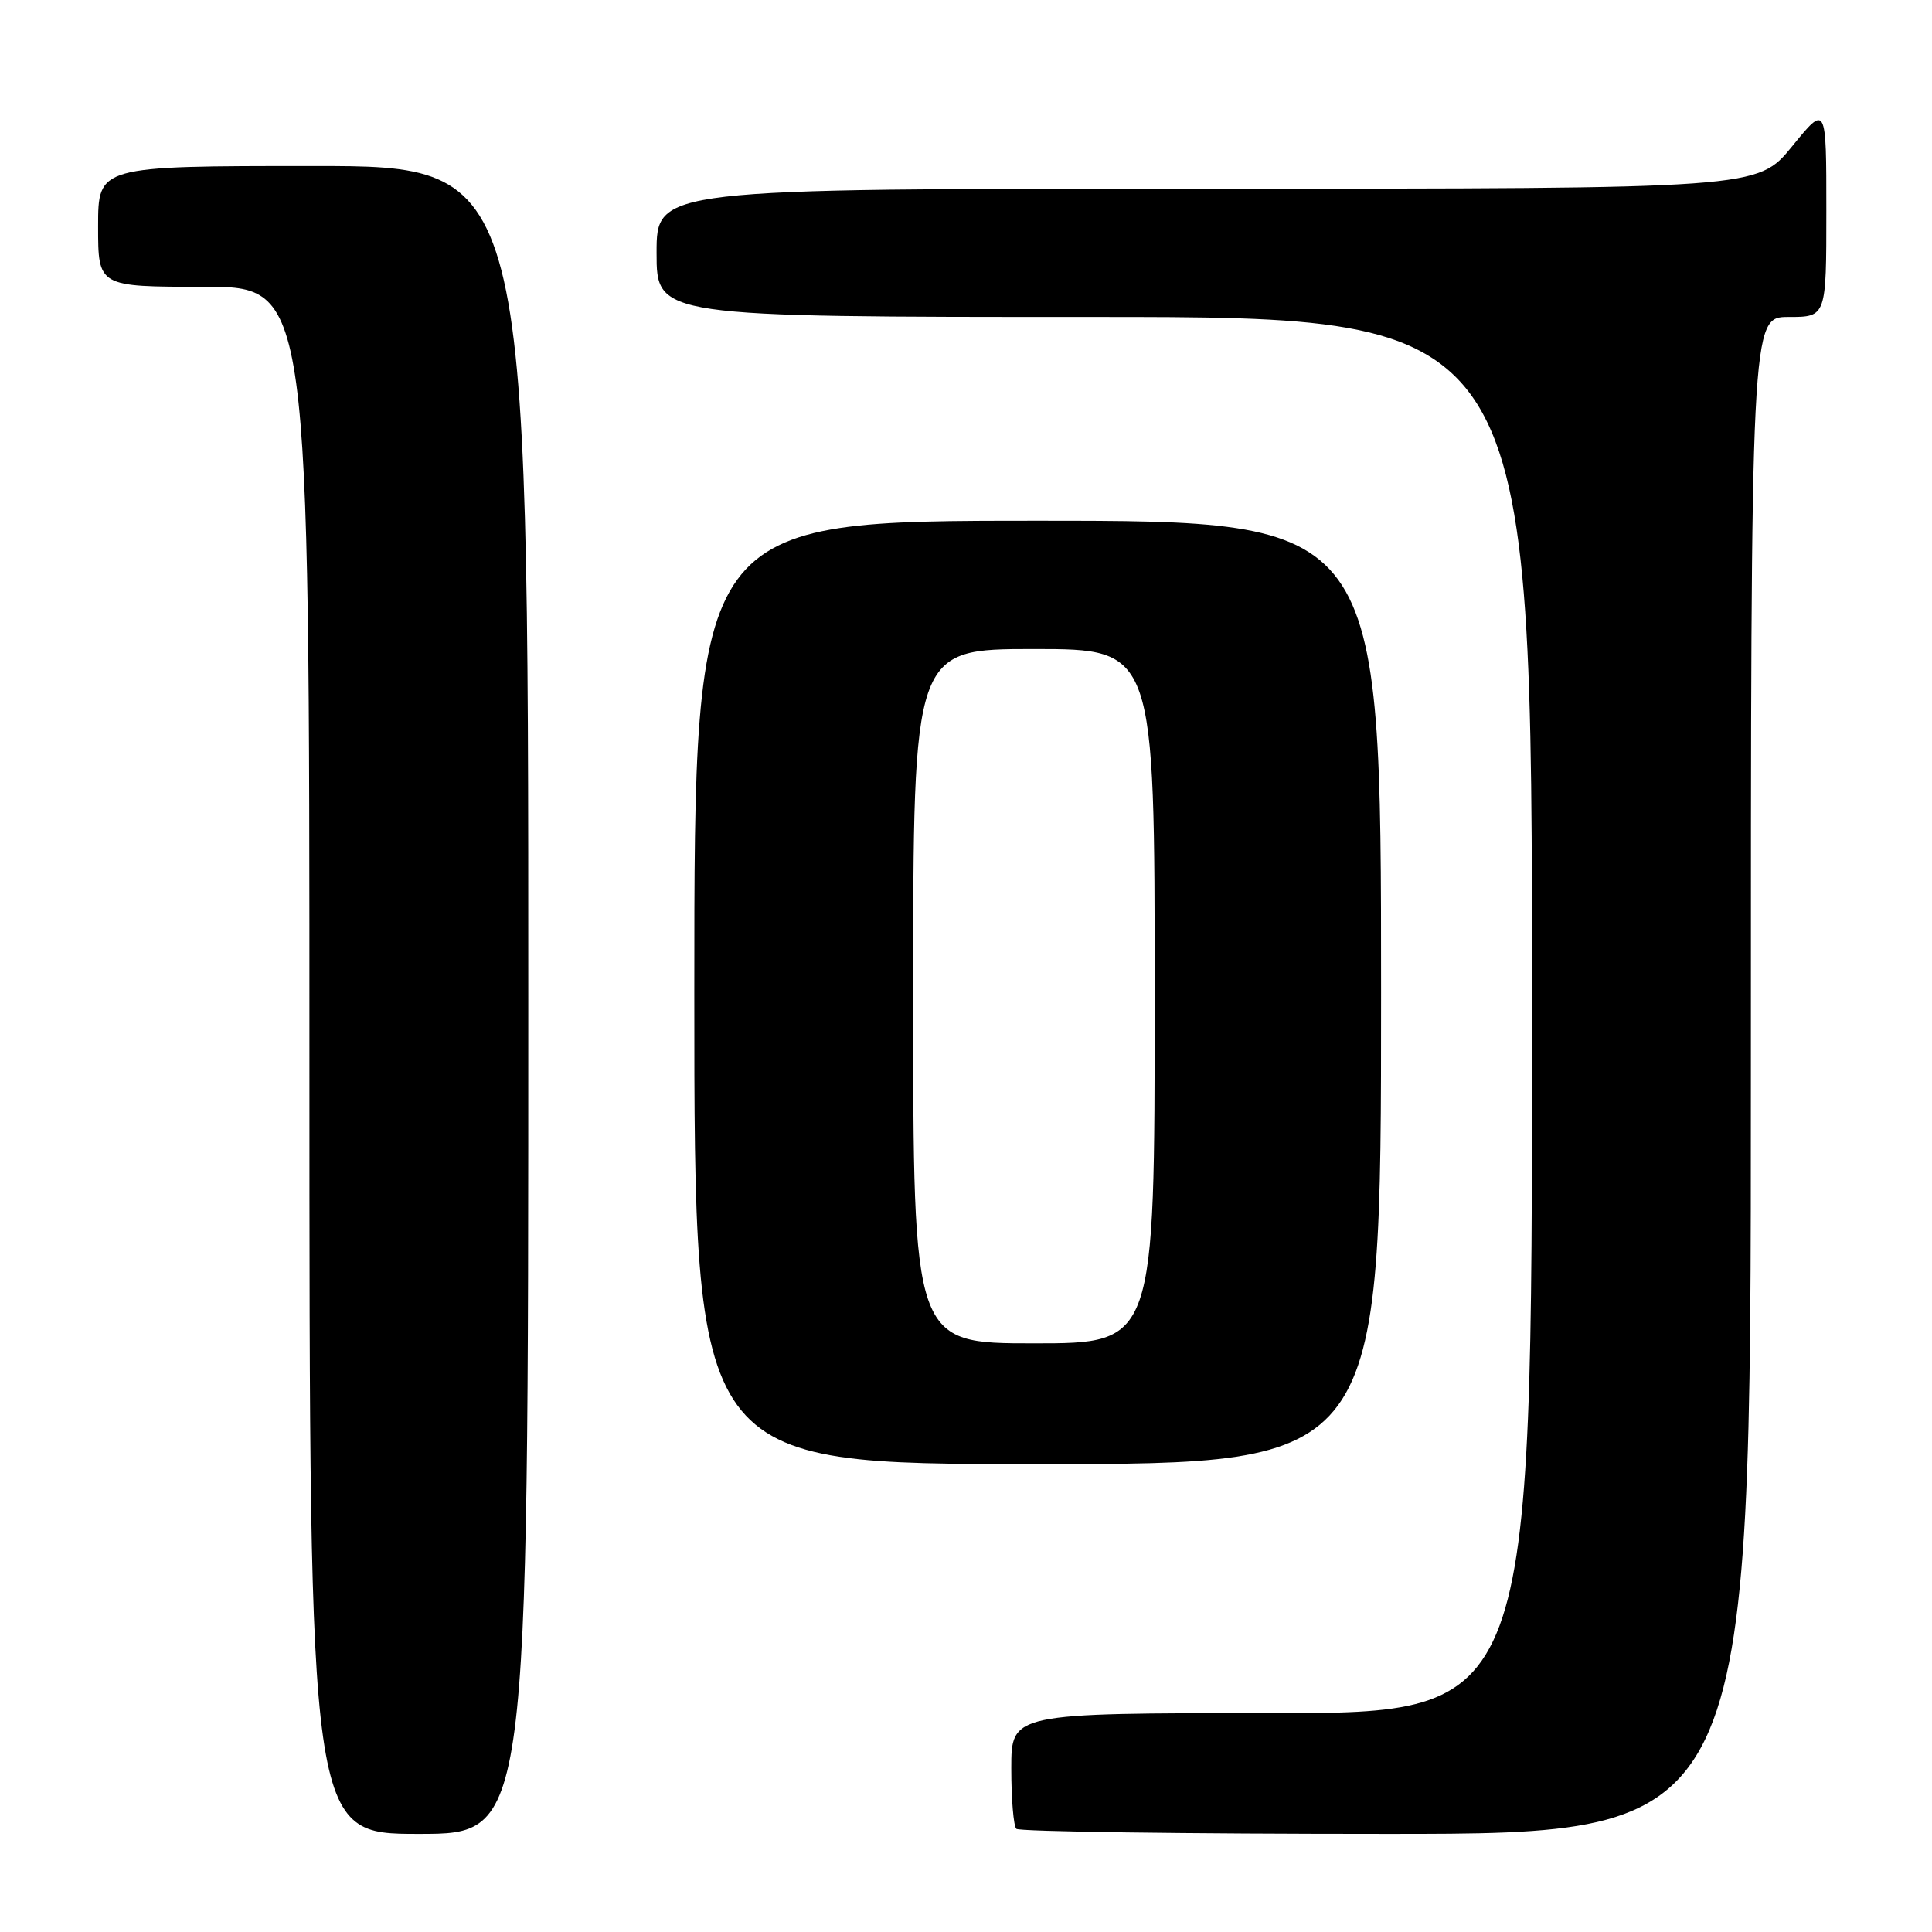 <?xml version="1.0" encoding="UTF-8" standalone="no"?>
<!DOCTYPE svg PUBLIC "-//W3C//DTD SVG 1.1//EN" "http://www.w3.org/Graphics/SVG/1.1/DTD/svg11.dtd" >
<svg xmlns="http://www.w3.org/2000/svg" xmlns:xlink="http://www.w3.org/1999/xlink" version="1.1" viewBox="0 0 256 256">
 <g >
 <path fill="currentColor"
d=" M 70.00 132.50 C 70.00 22.00 70.00 22.00 41.50 22.00 C 13.00 22.00 13.00 22.00 13.00 30.00 C 13.00 38.00 13.00 38.00 27.00 38.00 C 41.00 38.00 41.00 38.00 41.00 140.50 C 41.00 243.00 41.00 243.00 55.50 243.00 C 70.00 243.00 70.00 243.00 70.00 132.50 Z  M 232.00 142.50 C 232.00 42.00 232.00 42.00 237.00 42.00 C 242.00 42.00 242.00 42.00 242.00 27.91 C 242.00 13.82 242.00 13.82 237.45 19.41 C 232.89 25.00 232.89 25.00 159.95 25.00 C 87.00 25.00 87.00 25.00 87.00 33.50 C 87.00 42.00 87.00 42.00 145.00 42.00 C 203.00 42.00 203.00 42.00 203.00 134.50 C 203.00 227.00 203.00 227.00 168.50 227.00 C 134.00 227.00 134.00 227.00 134.00 234.33 C 134.00 238.37 134.30 241.97 134.67 242.33 C 135.03 242.70 157.08 243.00 183.67 243.00 C 232.00 243.00 232.00 243.00 232.00 142.50 Z  M 183.00 131.50 C 183.00 69.00 183.00 69.00 137.50 69.00 C 92.00 69.00 92.00 69.00 92.00 131.50 C 92.00 194.00 92.00 194.00 137.50 194.00 C 183.00 194.00 183.00 194.00 183.00 131.50 Z  M 121.00 132.00 C 121.00 86.00 121.00 86.00 137.00 86.00 C 153.00 86.00 153.00 86.00 153.00 132.00 C 153.00 178.00 153.00 178.00 137.00 178.00 C 121.00 178.00 121.00 178.00 121.00 132.00 Z "/>
</g>
</svg>